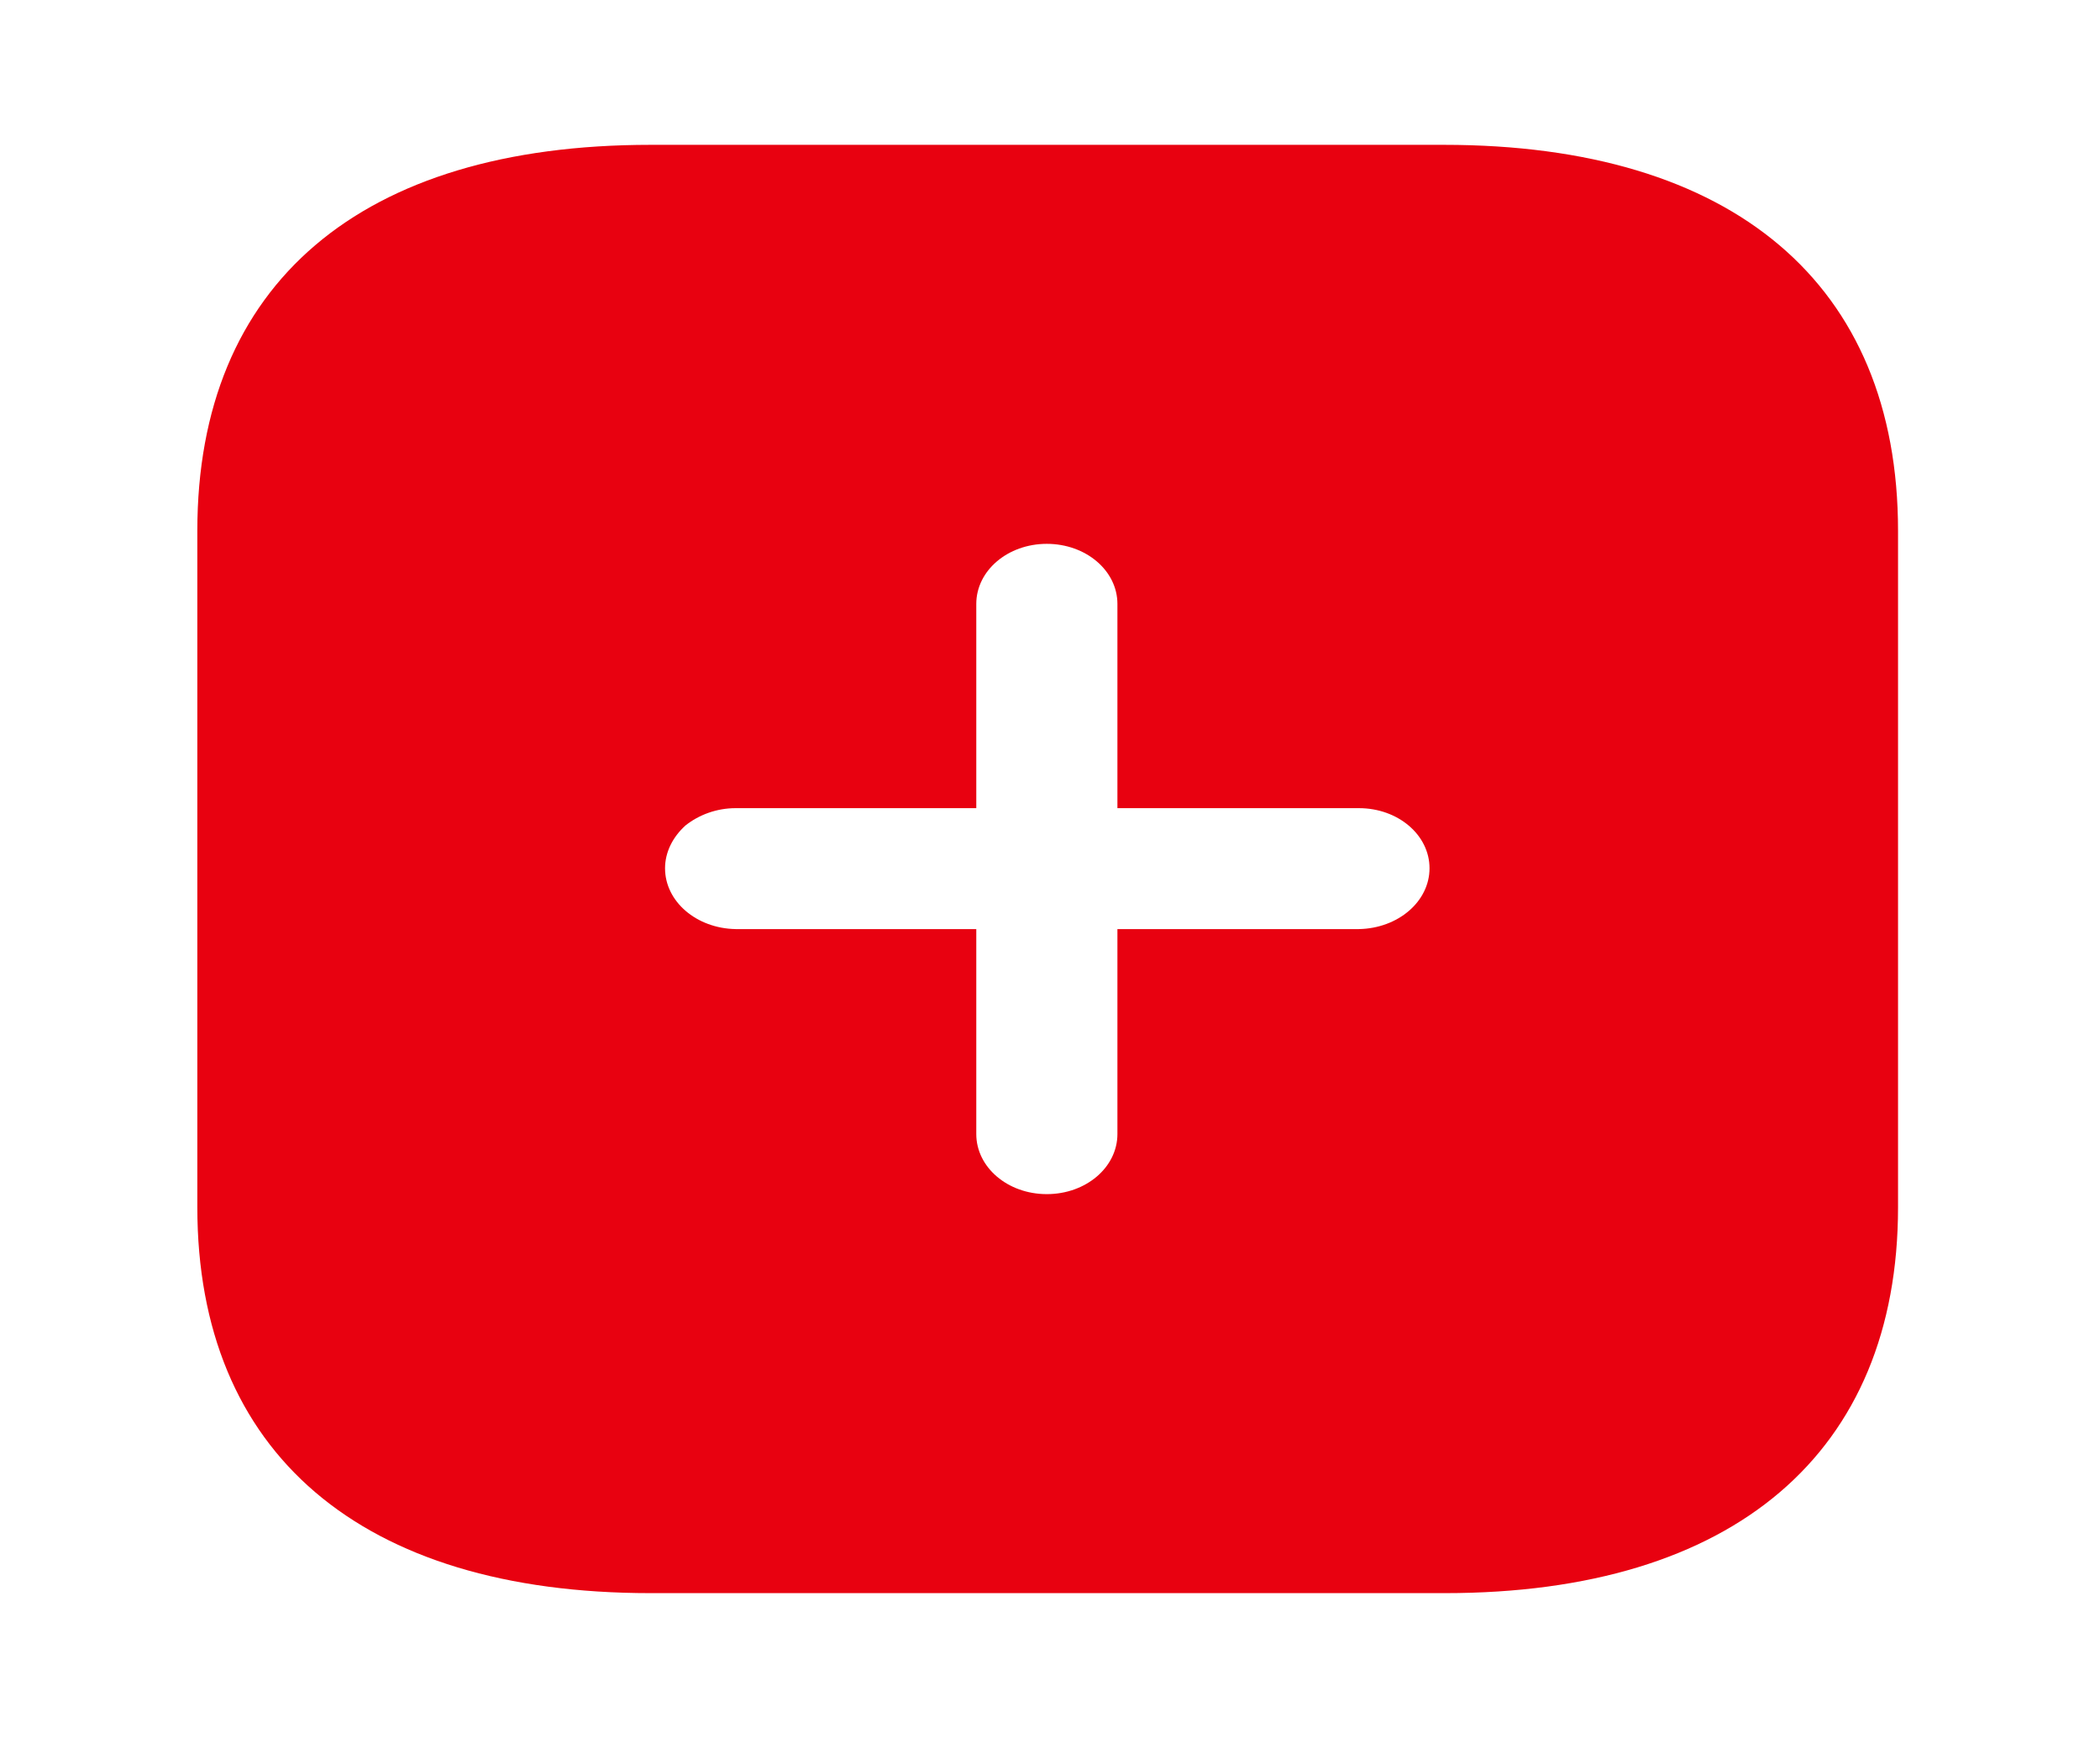 <svg width="29" height="24" viewBox="0 0 29 24" fill="none" xmlns="http://www.w3.org/2000/svg">
<path fill-rule="evenodd" clip-rule="evenodd" d="M8.984 2H19.94C23.933 2 26.211 3.92 26.211 7.33V16.67C26.211 20.06 23.945 22 19.952 22H8.984C4.98 22 2.725 20.06 2.725 16.67V7.33C2.725 3.92 4.98 2 8.984 2ZM15.431 12.83H18.766C19.306 12.82 19.741 12.45 19.741 11.99C19.741 11.53 19.306 11.16 18.766 11.16H15.431V8.34C15.431 7.88 14.996 7.51 14.456 7.51C13.916 7.51 13.482 7.88 13.482 8.34V11.16H10.158C9.9 11.16 9.653 11.25 9.465 11.4C9.289 11.56 9.184 11.769 9.184 11.99C9.184 12.45 9.618 12.82 10.158 12.83H13.482V15.66C13.482 16.12 13.916 16.49 14.456 16.49C14.996 16.49 15.431 16.12 15.431 15.66V12.83Z" fill="#E80110"/>
</svg>
